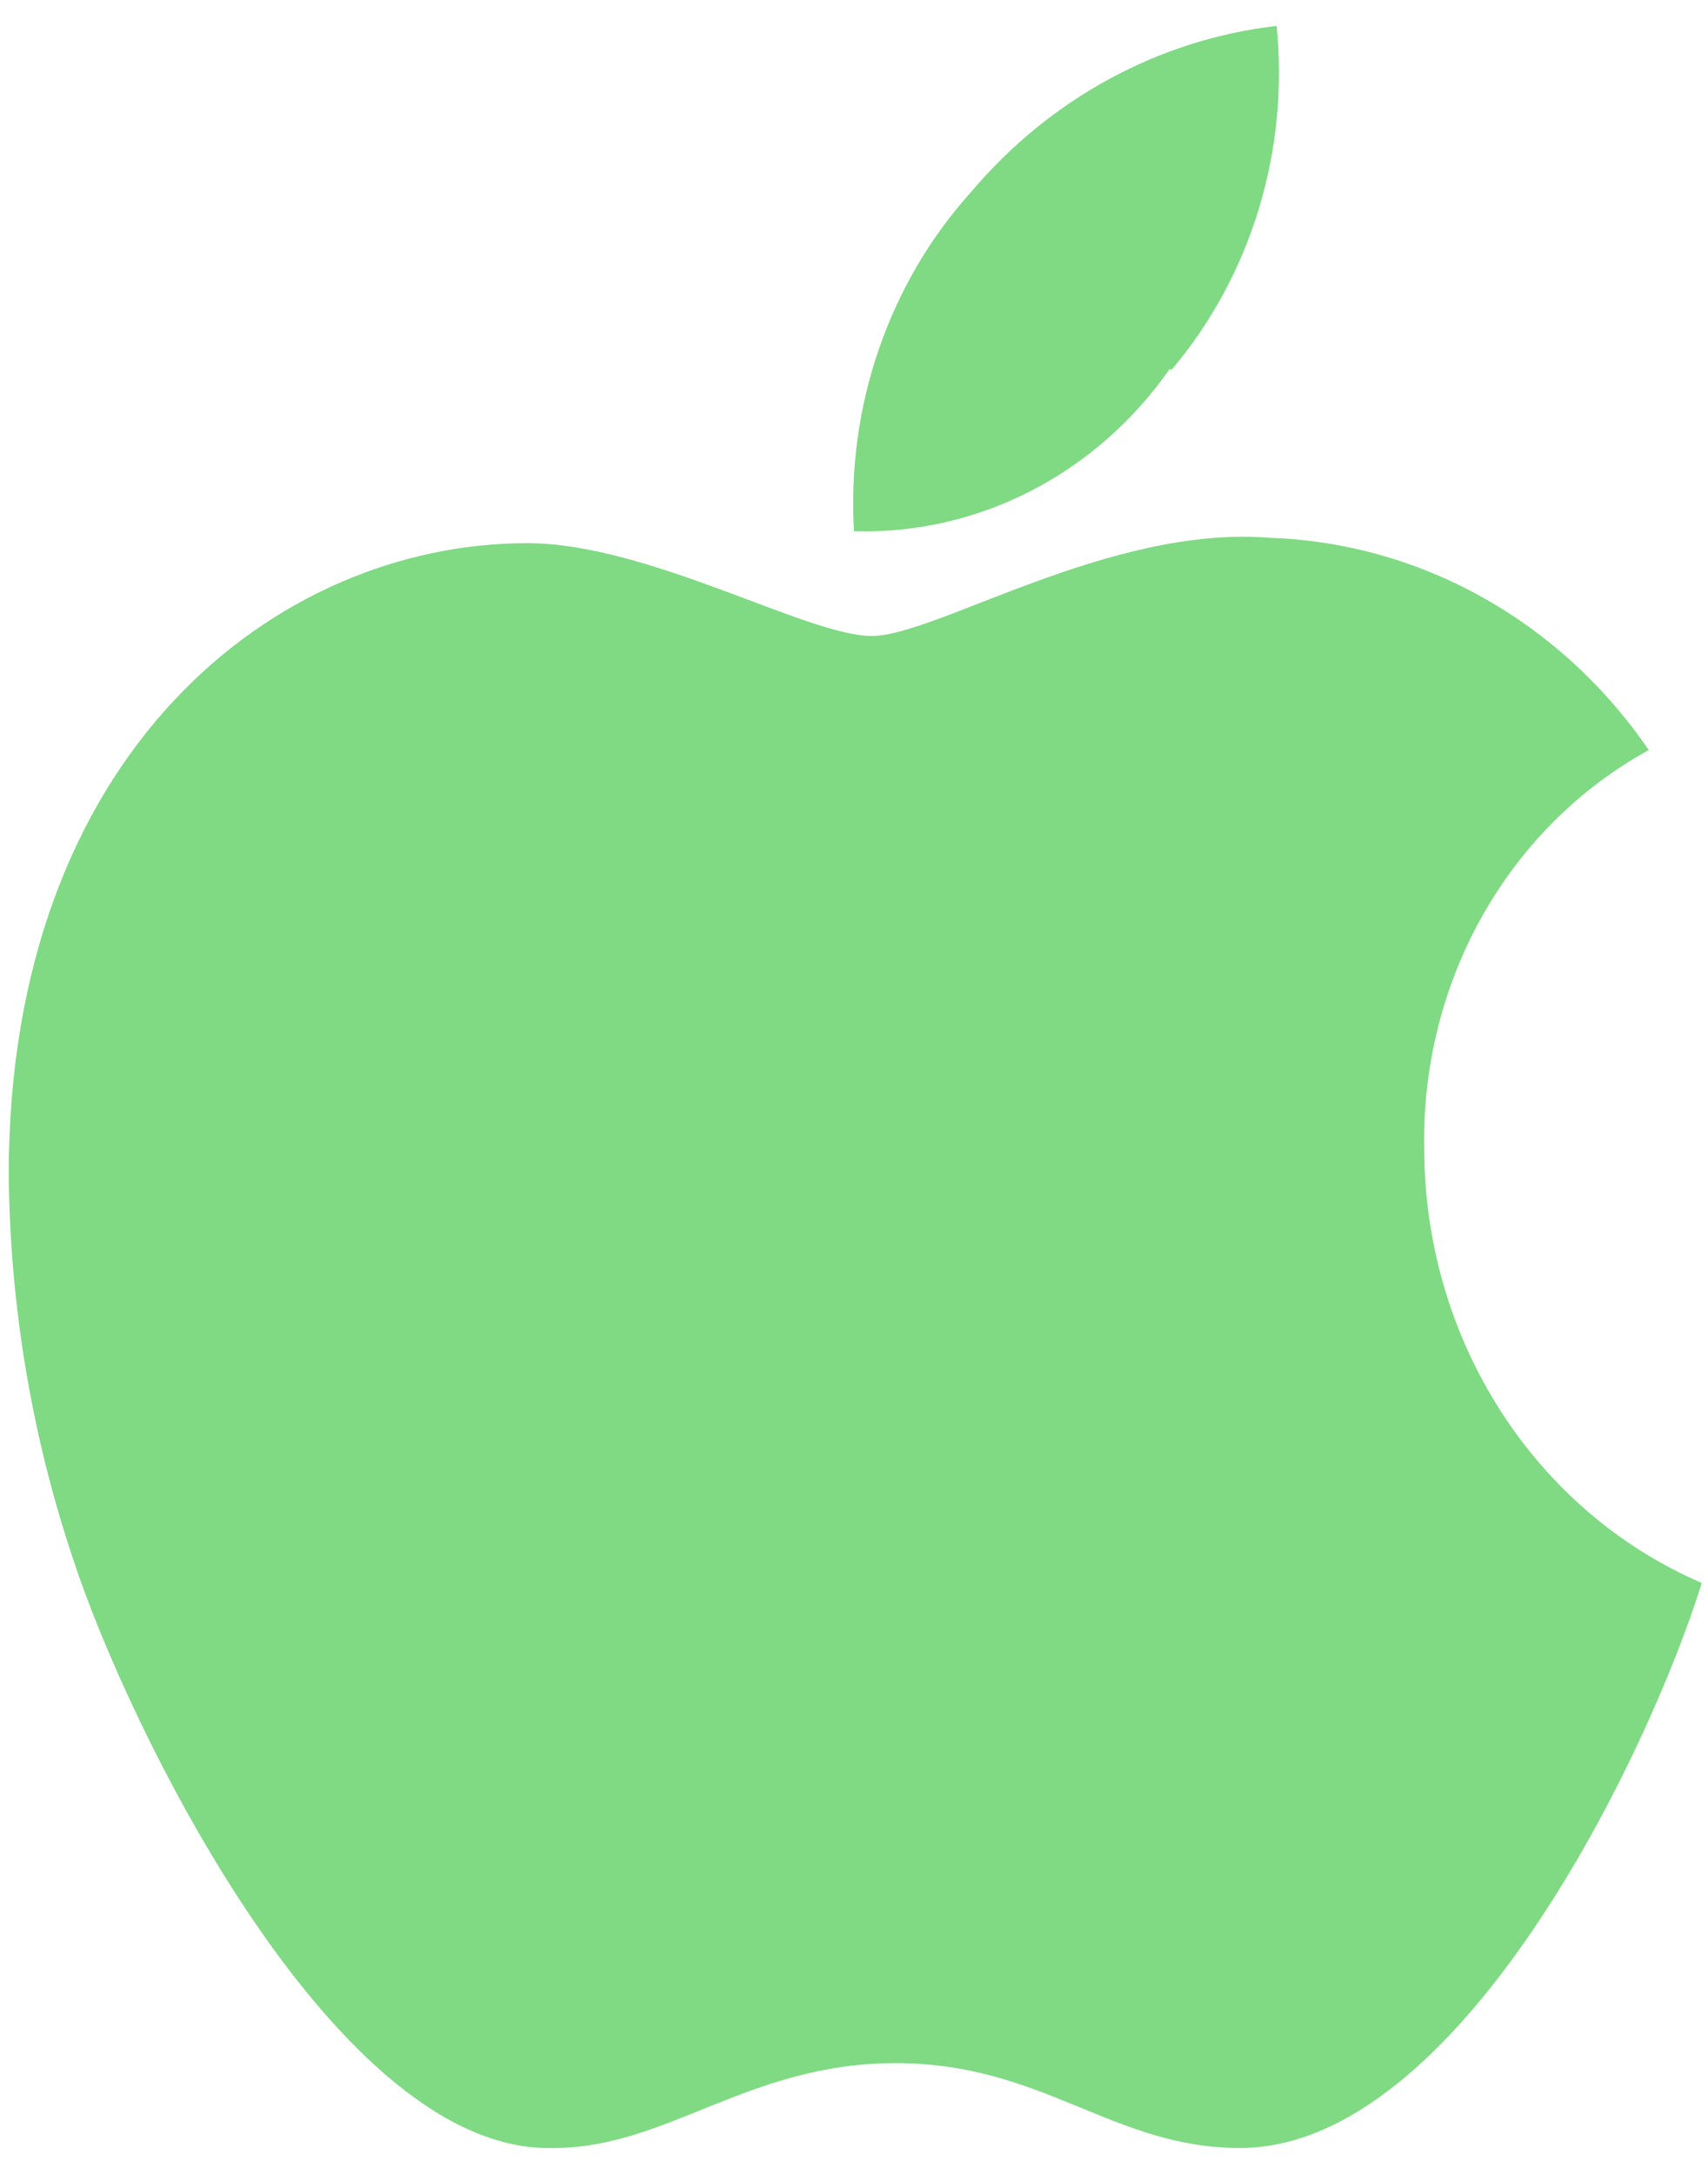 <svg width="44" height="56" viewBox="0 0 44 56" fill="none" xmlns="http://www.w3.org/2000/svg">
<path d="M36.69 29.572C36.651 27.466 37.172 25.391 38.194 23.581C39.216 21.77 40.699 20.295 42.475 19.322C41.356 17.687 39.896 16.343 38.205 15.396C36.515 14.448 34.64 13.921 32.725 13.855C28.598 13.513 24.113 16.383 22.455 16.383C20.798 16.383 16.703 13.992 13.583 13.992C7.083 13.992 0.225 19.424 0.225 30.255C0.256 33.631 0.816 36.979 1.883 40.163C3.313 44.537 8.675 55.504 14.265 55.333C17.19 55.333 19.27 53.147 23.073 53.147C26.875 53.147 28.663 55.333 31.945 55.333C37.568 55.333 42.443 45.254 43.84 40.778C41.724 39.868 39.914 38.317 38.641 36.321C37.367 34.325 36.688 31.975 36.69 29.572ZM30.19 9.516C31.2 8.319 31.961 6.914 32.426 5.39C32.89 3.866 33.047 2.258 32.888 0.667C29.853 1.017 27.05 2.539 25.023 4.938C23.974 6.099 23.165 7.475 22.645 8.98C22.125 10.485 21.905 12.086 22 13.684C23.574 13.731 25.135 13.376 26.55 12.65C27.965 11.924 29.191 10.849 30.125 9.516H30.19Z" fill="#7FDA83"/>
</svg>
